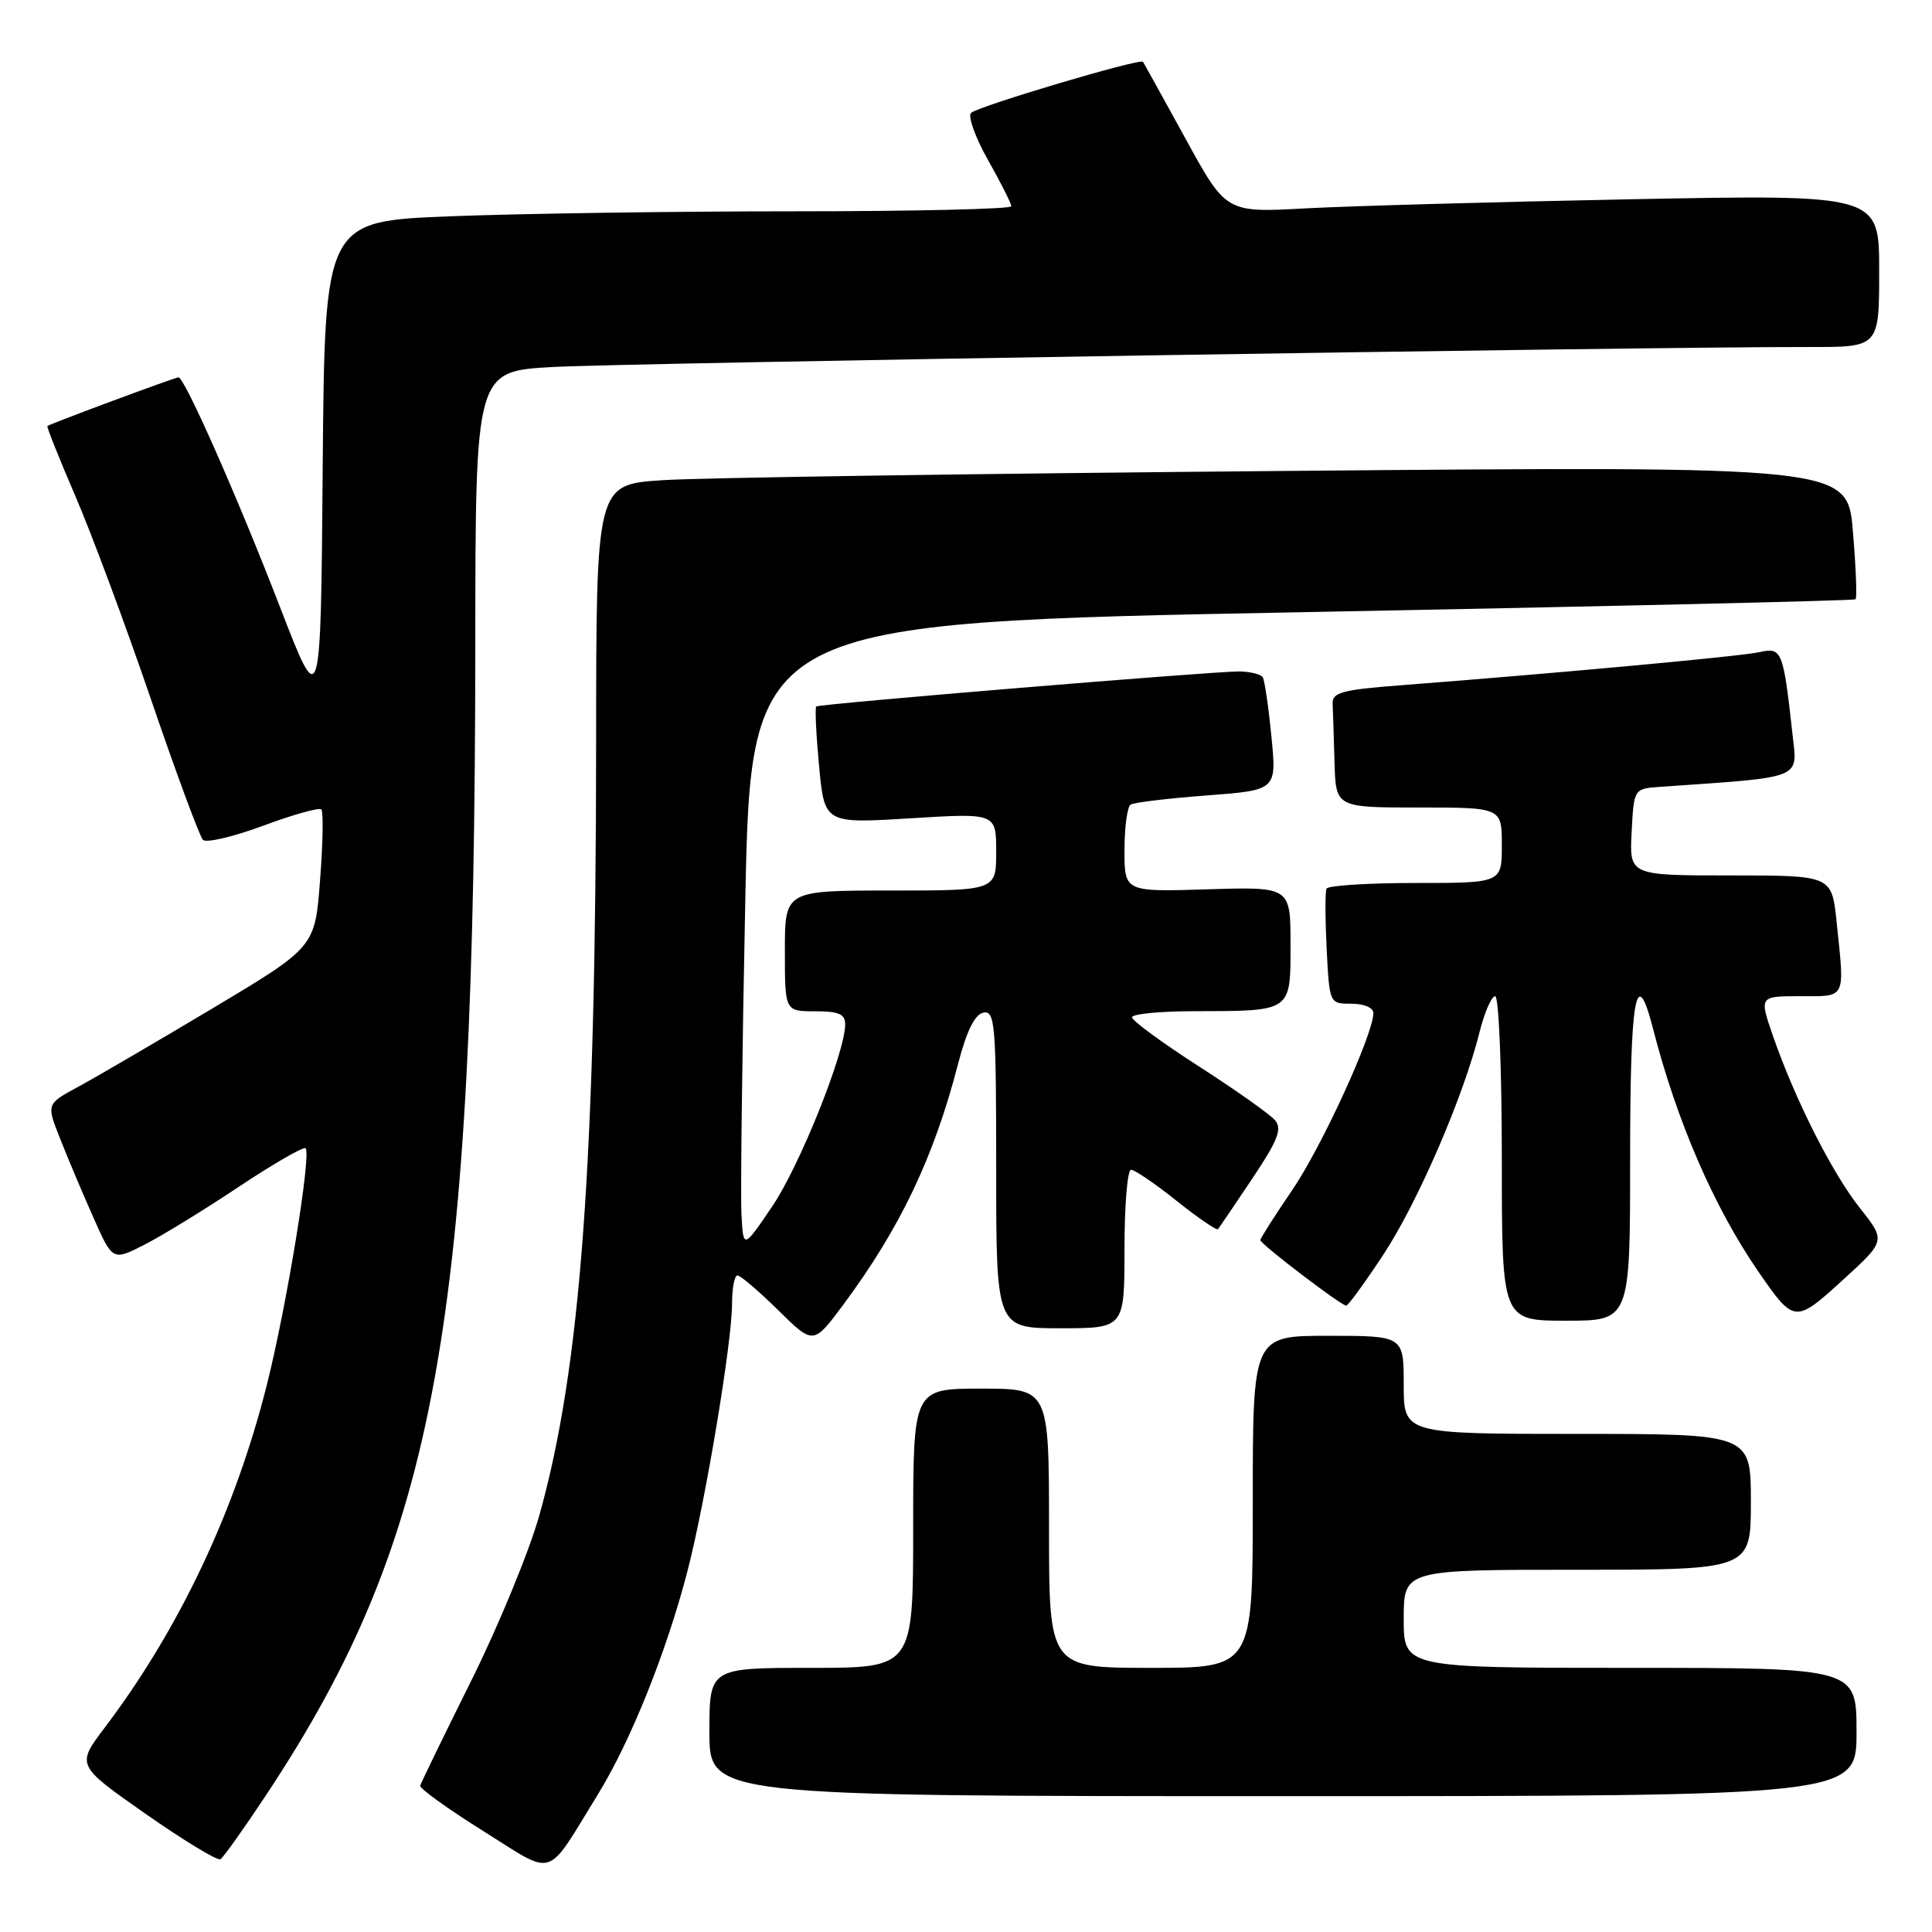 <?xml version="1.0" encoding="UTF-8" standalone="no"?>
<!DOCTYPE svg PUBLIC "-//W3C//DTD SVG 1.1//EN" "http://www.w3.org/Graphics/SVG/1.1/DTD/svg11.dtd" >
<svg xmlns="http://www.w3.org/2000/svg" xmlns:xlink="http://www.w3.org/1999/xlink" version="1.1" viewBox="0 0 256 256">
 <g >
 <path fill="currentColor"
d=" M 79.24 237.74 C 83.60 230.66 88.38 218.71 91.13 208.03 C 93.52 198.74 97.00 177.81 97.00 172.75 C 97.00 170.69 97.32 169.00 97.72 169.00 C 98.11 169.00 100.53 171.07 103.11 173.60 C 107.78 178.21 107.78 178.21 111.76 172.85 C 119.26 162.75 123.75 153.35 126.94 141.00 C 128.09 136.58 129.17 134.40 130.31 134.18 C 131.85 133.88 132.00 135.70 132.00 154.93 C 132.00 176.00 132.00 176.00 140.50 176.00 C 149.00 176.00 149.00 176.00 149.00 165.50 C 149.00 159.72 149.39 155.00 149.87 155.00 C 150.35 155.00 153.07 156.85 155.91 159.12 C 158.76 161.39 161.23 163.08 161.39 162.87 C 161.56 162.67 163.59 159.66 165.92 156.19 C 169.30 151.15 169.91 149.60 168.97 148.46 C 168.32 147.68 163.79 144.47 158.89 141.32 C 154.00 138.18 150.00 135.24 150.00 134.80 C 150.00 134.36 153.71 133.99 158.25 133.99 C 171.23 133.96 171.00 134.13 171.00 125.13 C 171.00 117.50 171.00 117.50 160.00 117.84 C 149.00 118.18 149.00 118.18 149.00 112.65 C 149.00 109.61 149.37 106.89 149.82 106.61 C 150.28 106.33 154.82 105.78 159.91 105.40 C 169.17 104.70 169.17 104.70 168.47 97.60 C 168.09 93.69 167.57 90.16 167.33 89.75 C 167.08 89.34 165.67 88.99 164.19 88.97 C 160.93 88.94 108.64 93.26 108.16 93.61 C 107.97 93.74 108.14 97.29 108.53 101.49 C 109.25 109.13 109.25 109.13 120.62 108.43 C 132.00 107.73 132.00 107.73 132.00 112.86 C 132.00 118.00 132.00 118.00 118.00 118.00 C 104.00 118.00 104.00 118.00 104.00 126.00 C 104.00 134.00 104.00 134.00 108.00 134.00 C 111.15 134.00 112.00 134.37 111.99 135.75 C 111.96 139.52 105.97 154.46 102.34 159.83 C 98.50 165.50 98.50 165.50 98.25 161.00 C 98.11 158.53 98.33 139.85 98.75 119.50 C 99.50 82.50 99.50 82.50 172.50 81.12 C 212.65 80.36 245.67 79.59 245.87 79.41 C 246.08 79.23 245.92 75.19 245.52 70.42 C 244.80 61.76 244.80 61.76 170.65 62.40 C 129.87 62.75 92.56 63.30 87.75 63.63 C 79.00 64.21 79.00 64.21 78.99 98.36 C 78.96 154.10 76.97 181.20 71.46 200.81 C 70.11 205.59 66.05 215.45 62.44 222.71 C 58.82 229.98 55.78 236.23 55.68 236.61 C 55.58 236.98 59.33 239.68 64.00 242.60 C 73.73 248.69 72.19 249.18 79.24 237.74 Z  M 35.35 237.72 C 57.86 203.67 62.94 175.67 62.98 85.35 C 63.00 49.19 63.00 49.19 73.25 48.63 C 82.72 48.10 218.75 45.94 239.75 45.98 C 249.00 46.00 249.00 46.00 249.00 35.88 C 249.00 25.77 249.00 25.77 216.25 26.40 C 198.24 26.75 178.76 27.30 172.98 27.61 C 162.46 28.19 162.46 28.19 157.07 18.34 C 154.10 12.93 151.57 8.36 151.45 8.19 C 151.07 7.69 129.59 14.08 128.67 14.96 C 128.22 15.40 129.23 18.21 130.92 21.21 C 132.62 24.21 134.00 26.96 134.00 27.33 C 134.00 27.70 121.02 28.00 105.16 28.00 C 89.30 28.00 68.83 28.30 59.67 28.66 C 43.03 29.31 43.03 29.31 42.76 61.86 C 42.50 94.41 42.50 94.41 37.11 80.46 C 31.45 65.81 24.46 50.00 23.65 50.00 C 23.20 50.00 6.76 56.11 6.28 56.45 C 6.16 56.54 7.81 60.68 9.95 65.65 C 12.10 70.62 16.61 82.74 19.98 92.59 C 23.34 102.44 26.46 110.85 26.89 111.29 C 27.32 111.72 30.92 110.88 34.88 109.41 C 38.83 107.94 42.30 106.97 42.58 107.25 C 42.86 107.53 42.79 111.75 42.41 116.63 C 41.74 125.50 41.74 125.50 28.12 133.64 C 20.63 138.11 12.62 142.79 10.32 144.03 C 6.14 146.29 6.14 146.29 7.97 150.89 C 8.97 153.43 10.94 158.11 12.36 161.29 C 14.92 167.08 14.92 167.08 19.14 164.93 C 21.45 163.75 27.10 160.29 31.68 157.23 C 36.27 154.18 40.23 151.90 40.49 152.15 C 41.28 152.95 38.00 172.99 35.36 183.50 C 31.15 200.22 23.75 215.87 13.89 228.90 C 10.10 233.91 10.10 233.91 19.30 240.35 C 24.36 243.89 28.82 246.59 29.21 246.36 C 29.60 246.12 32.36 242.24 35.35 237.72 Z  M 246.00 229.50 C 246.00 221.00 246.00 221.00 216.00 221.00 C 186.00 221.00 186.00 221.00 186.00 214.50 C 186.00 208.00 186.00 208.00 209.00 208.00 C 232.00 208.00 232.00 208.00 232.00 199.00 C 232.00 190.00 232.00 190.00 209.00 190.00 C 186.00 190.00 186.00 190.00 186.00 183.50 C 186.00 177.00 186.00 177.00 176.00 177.00 C 166.00 177.00 166.00 177.00 166.00 199.00 C 166.00 221.00 166.00 221.00 152.50 221.00 C 139.00 221.00 139.00 221.00 139.00 202.50 C 139.00 184.00 139.00 184.00 130.00 184.00 C 121.00 184.00 121.00 184.00 121.00 202.50 C 121.00 221.00 121.00 221.00 107.50 221.00 C 94.00 221.00 94.00 221.00 94.00 229.50 C 94.00 238.00 94.00 238.00 170.00 238.00 C 246.00 238.00 246.00 238.00 246.00 229.50 Z  M 216.00 153.50 C 216.00 131.99 216.78 127.55 219.02 136.25 C 222.19 148.59 227.10 159.92 232.94 168.42 C 237.74 175.38 237.84 175.39 244.19 169.60 C 249.88 164.41 249.88 164.41 246.45 160.08 C 242.76 155.42 237.84 145.67 234.92 137.25 C 233.11 132.00 233.11 132.00 238.55 132.00 C 244.70 132.00 244.44 132.53 243.36 122.15 C 242.72 116.00 242.72 116.00 229.31 116.00 C 215.90 116.00 215.90 116.00 216.20 110.25 C 216.50 104.50 216.50 104.50 220.00 104.26 C 239.25 102.91 238.18 103.35 237.50 97.16 C 236.29 86.20 236.10 85.74 233.15 86.41 C 230.70 86.96 206.89 89.16 185.50 90.81 C 177.81 91.40 176.51 91.76 176.58 93.25 C 176.63 94.21 176.74 97.70 176.83 101.00 C 177.00 107.00 177.00 107.00 188.00 107.00 C 199.00 107.00 199.00 107.00 199.00 112.00 C 199.00 117.00 199.00 117.00 187.56 117.00 C 181.27 117.00 175.96 117.34 175.77 117.75 C 175.58 118.16 175.59 121.76 175.79 125.75 C 176.16 133.00 176.16 133.00 179.08 133.00 C 180.76 133.00 181.99 133.53 181.98 134.25 C 181.94 137.12 175.14 151.95 171.22 157.70 C 168.90 161.10 167.00 164.09 167.00 164.32 C 167.00 164.84 177.70 173.00 178.38 173.00 C 178.64 173.00 180.85 169.96 183.30 166.25 C 187.84 159.36 193.93 145.29 196.05 136.75 C 196.71 134.14 197.63 132.00 198.12 132.00 C 198.60 132.00 199.00 141.68 199.00 153.50 C 199.00 175.00 199.00 175.00 207.50 175.00 C 216.00 175.00 216.00 175.00 216.00 153.50 Z "/>
</g>
</svg>